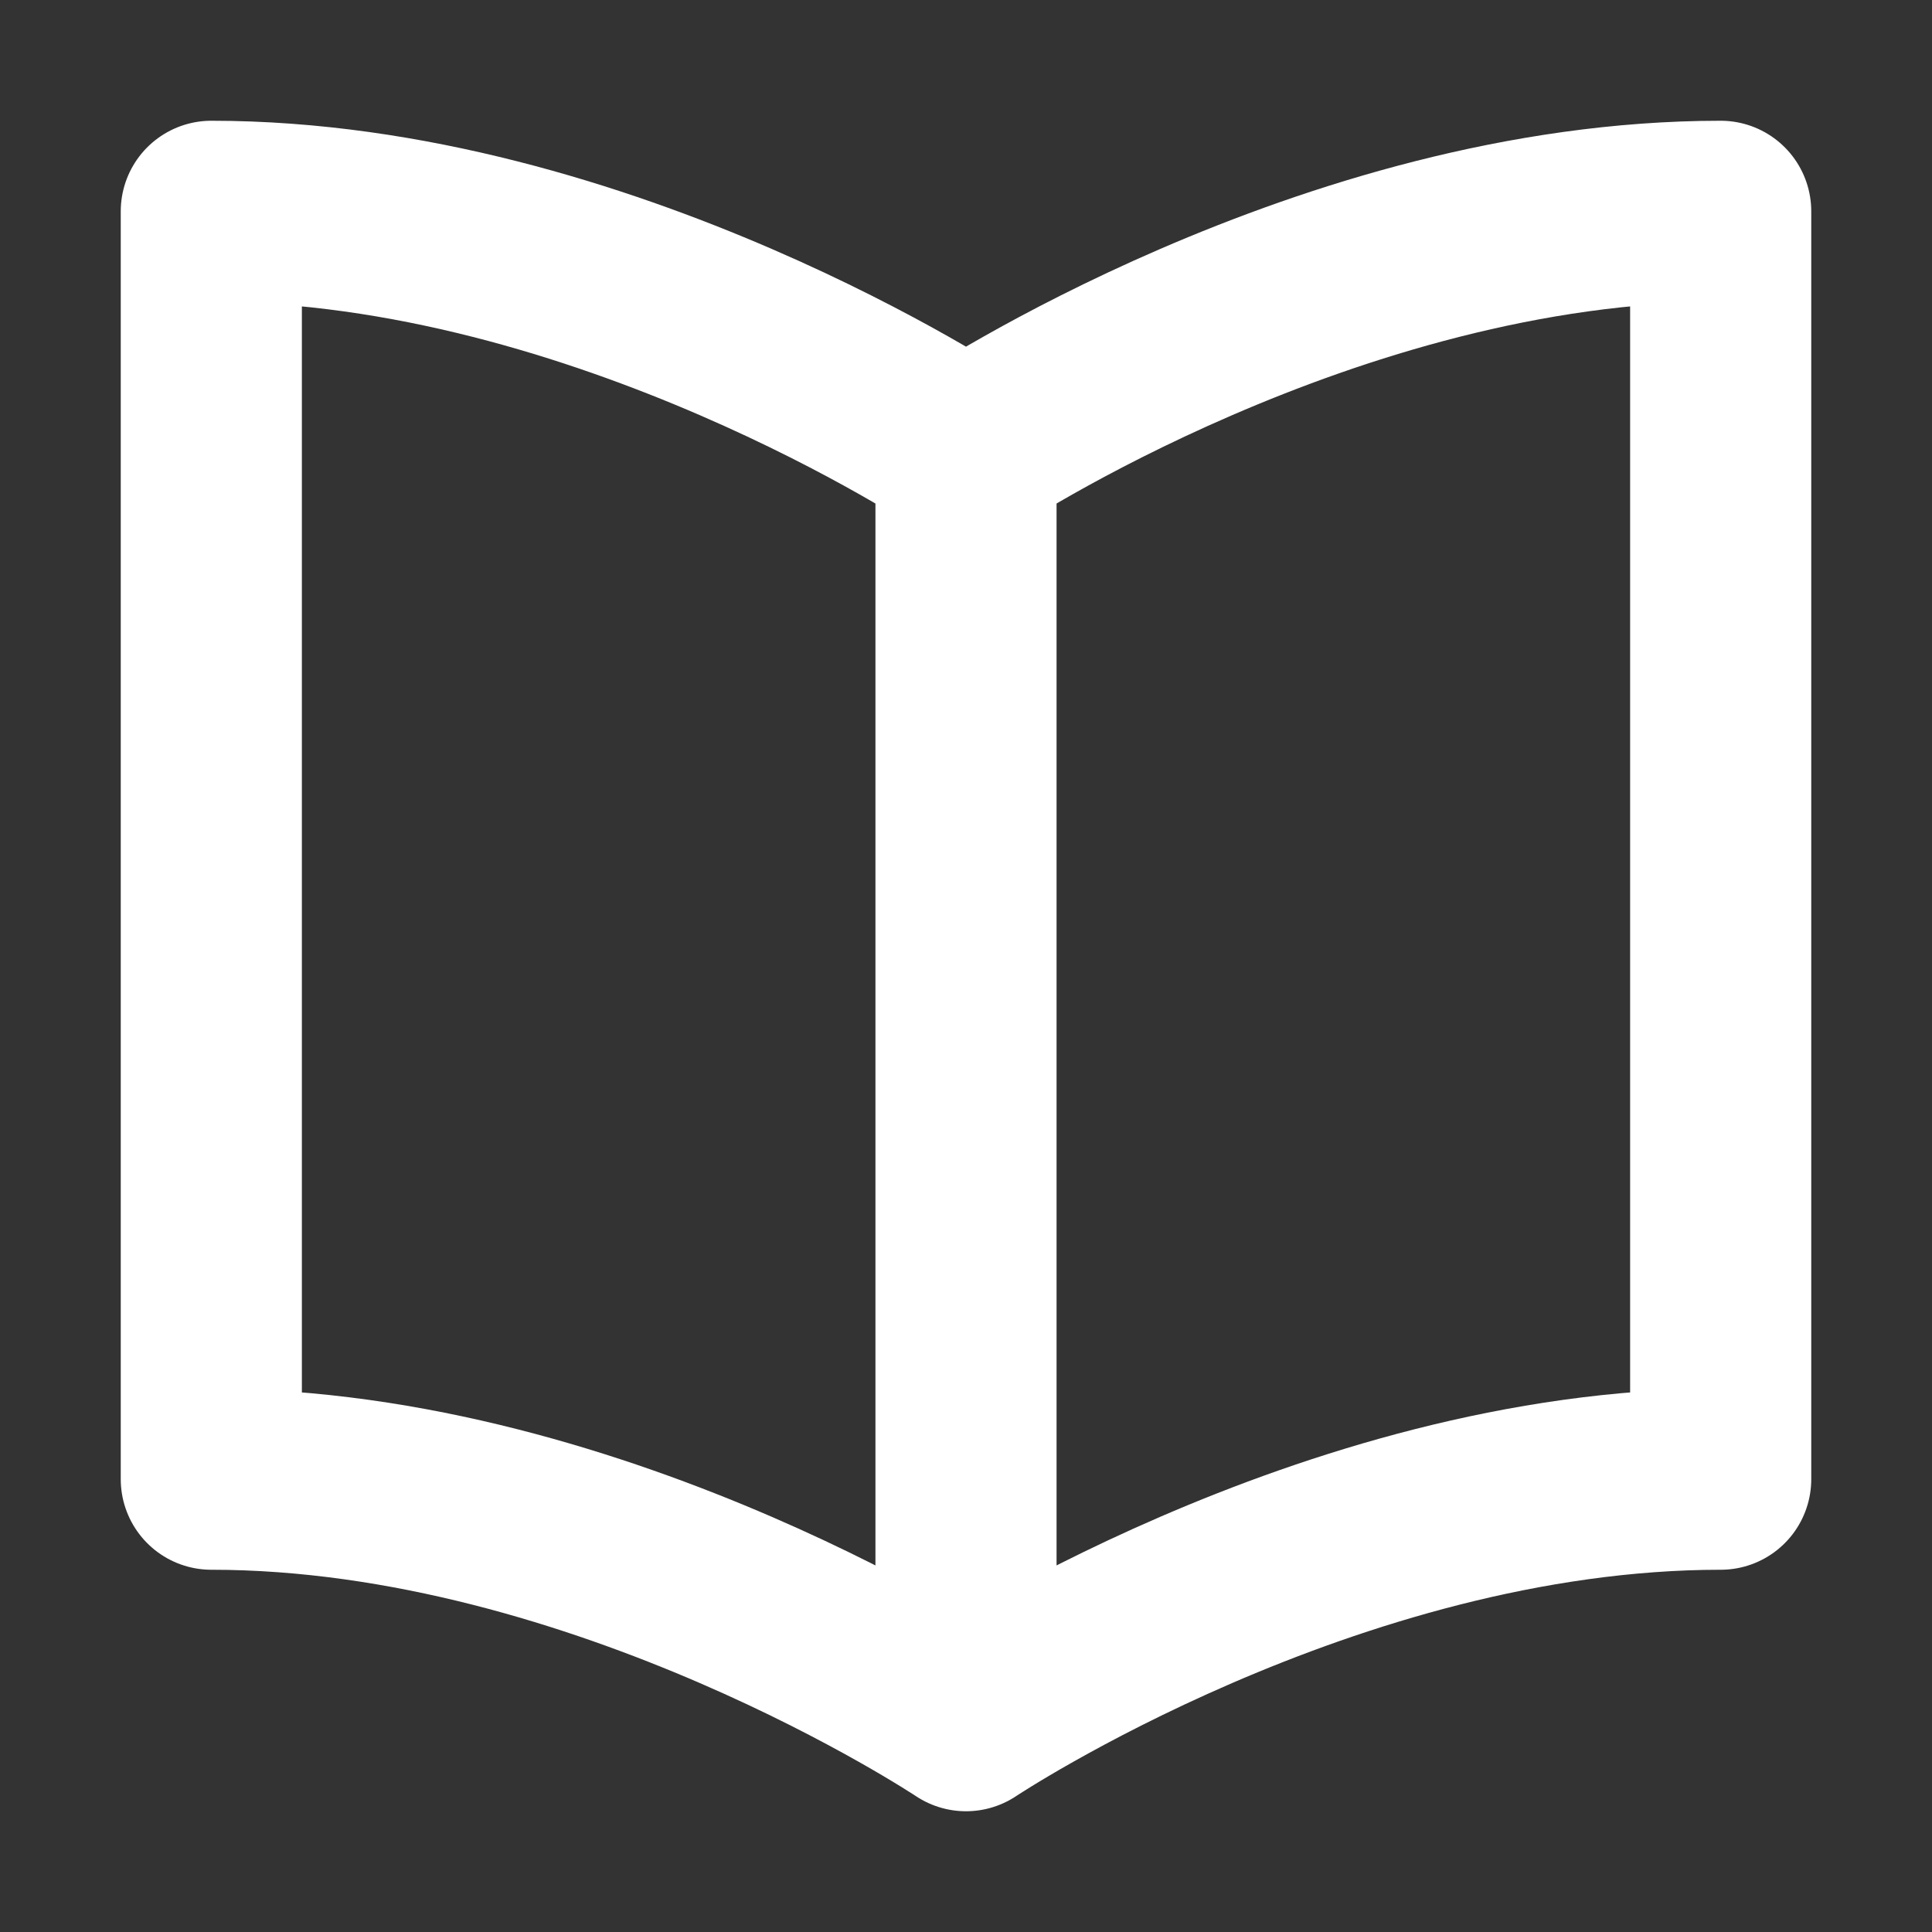 <svg width="32" height="32" viewBox="0 0 16 16" fill="none" xmlns="http://www.w3.org/2000/svg">

<rect x="0" y="0" width="16" height="16" fill="#333333" stroke="none"/>

<path d="M8 3.75C8 3.75 5 1.75 1.75 1.75V12.25C5 12.25 8 14.25 8 14.25M8 3.75C8 3.75 11 1.75 14.25 1.75V12.25C11 12.25 8 14.25 8 14.25M8 3.75V14.25" stroke="white" stroke-width="1.5" stroke-linecap="round" stroke-linejoin="round"/>
</svg>
